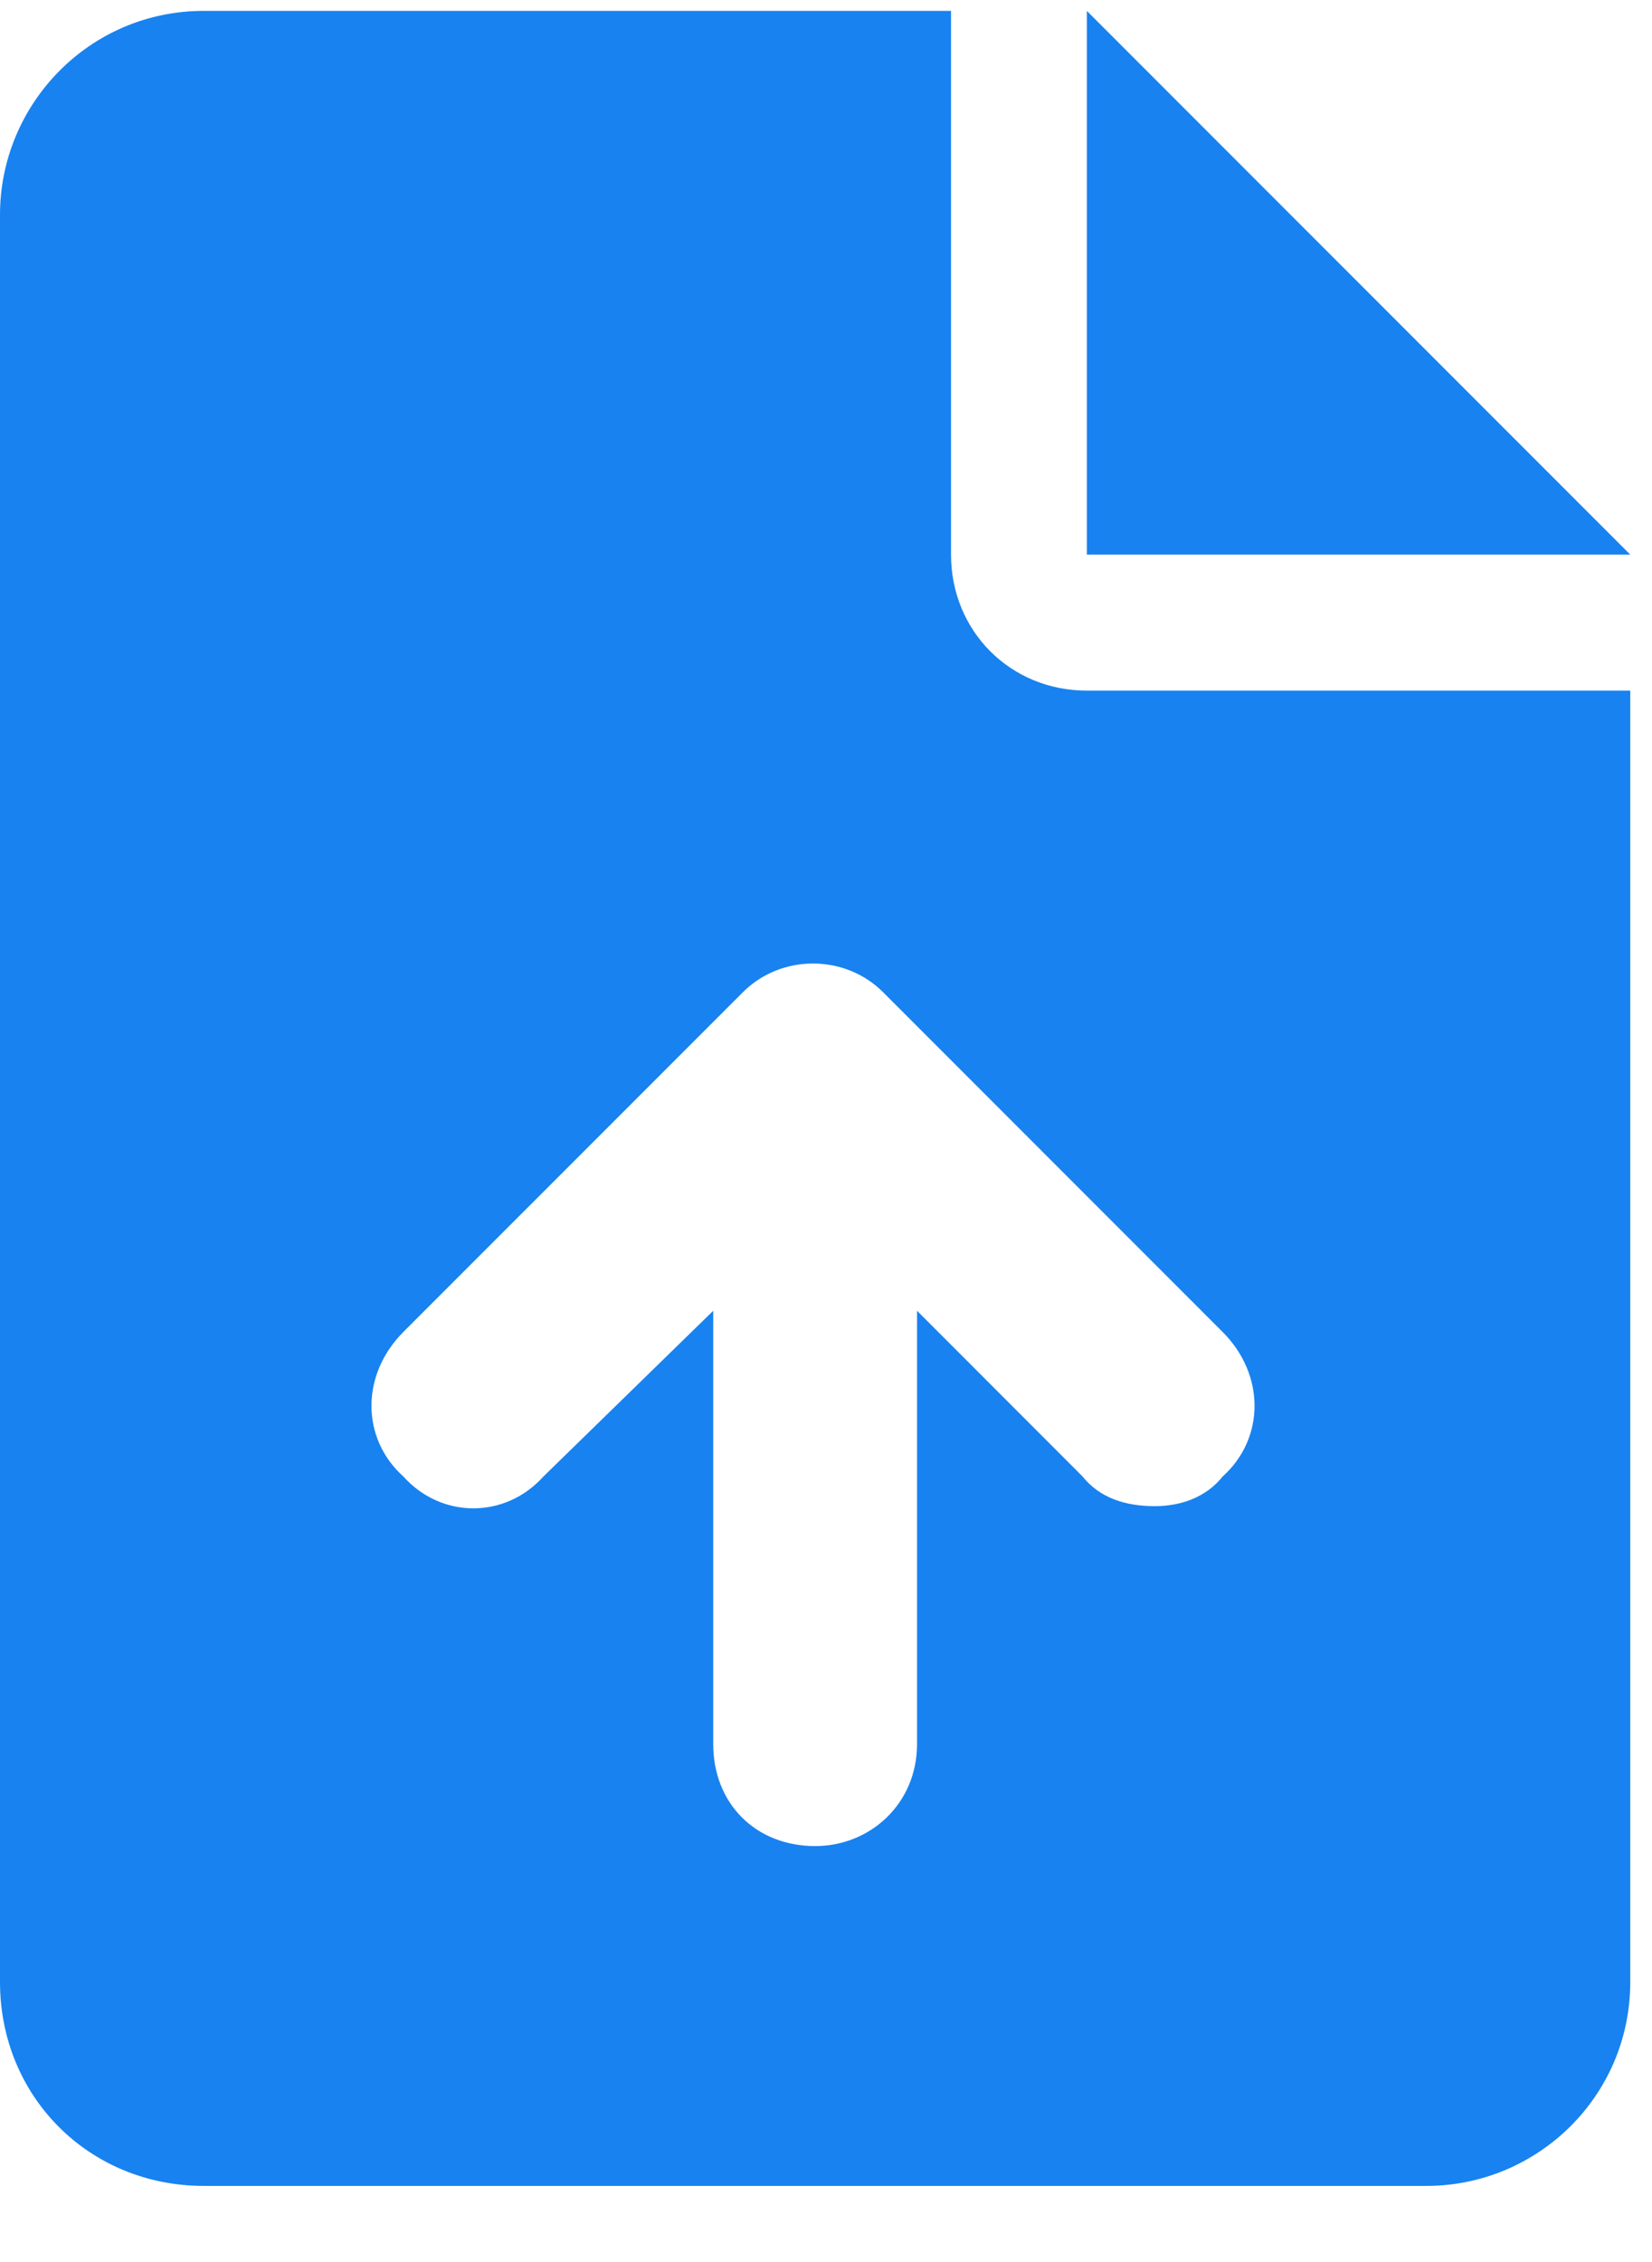 <svg width="19" height="26" viewBox="0 0 19 26" fill="none" xmlns="http://www.w3.org/2000/svg">
<path d="M12.5 0.125L18.75 6.375H12.5V0.125ZM10.938 6.375C10.938 7.254 11.621 7.938 12.5 7.938H18.75V22.781C18.75 24.1 17.676 25.125 16.406 25.125H2.344C1.025 25.125 0 24.1 0 22.781V2.469C0 1.199 1.025 0.125 2.344 0.125H10.938V6.375ZM14.062 16.971C14.551 16.531 14.551 15.799 14.062 15.31L10.156 11.404C9.717 10.965 8.984 10.965 8.545 11.404L4.639 15.31C4.15 15.799 4.15 16.531 4.639 16.971C5.078 17.459 5.811 17.459 6.25 16.971L8.203 15.066V20.047C8.203 20.73 8.691 21.219 9.375 21.219C10.01 21.219 10.547 20.73 10.547 20.047V15.066L12.451 16.971C12.646 17.215 12.94 17.312 13.281 17.312C13.574 17.312 13.867 17.215 14.062 16.971Z" fill="#1882F0"/>
</svg>
